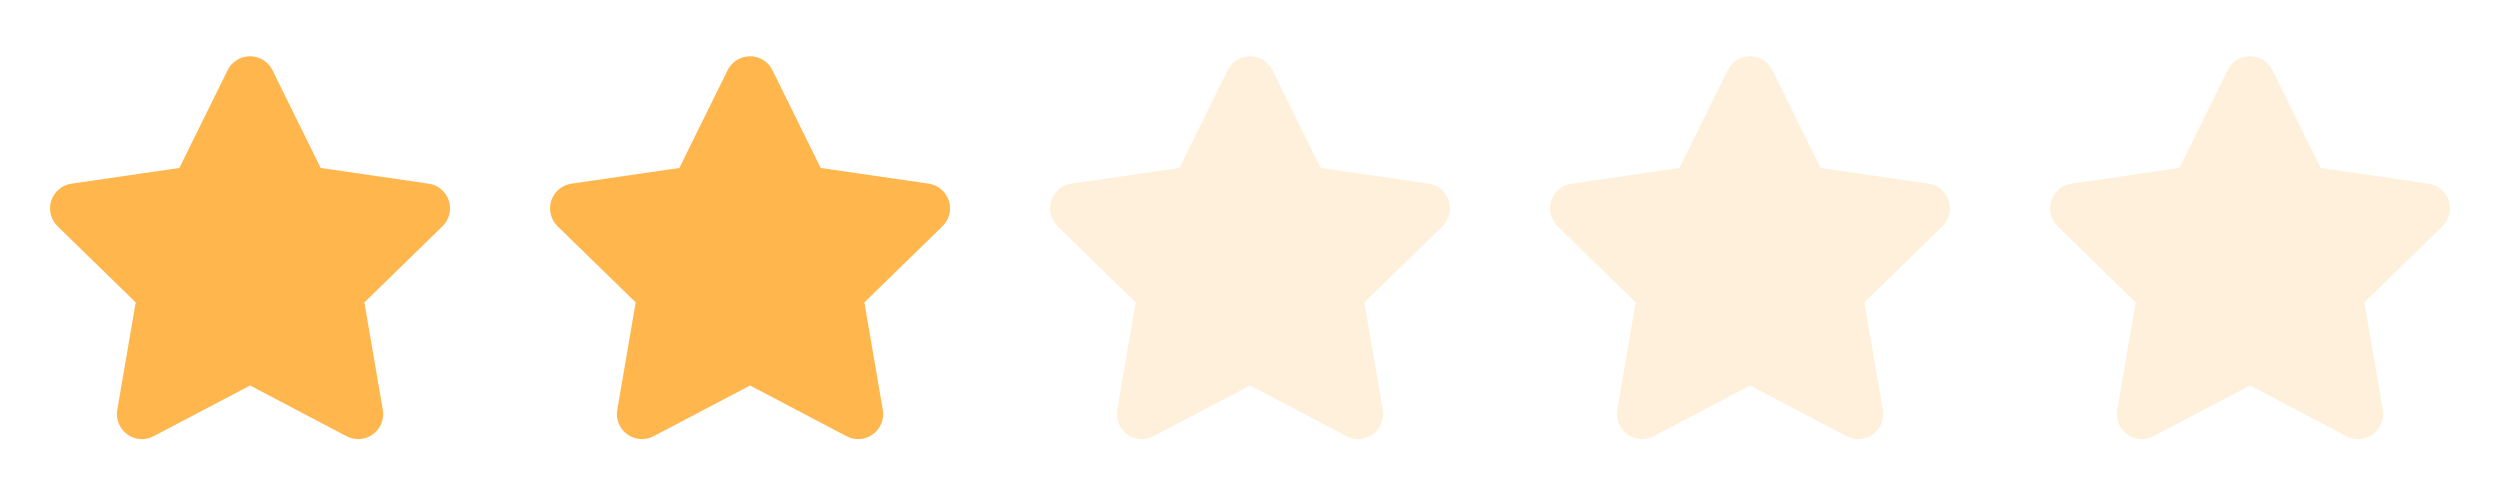<svg width="80" height="16" viewBox="0 0 80 16" fill="none" xmlns="http://www.w3.org/2000/svg">
<path d="M7.578 1.921C7.451 1.999 7.349 2.112 7.283 2.246L5.739 5.375L2.286 5.877C2.138 5.898 1.999 5.96 1.885 6.057C1.771 6.153 1.686 6.279 1.64 6.421C1.594 6.563 1.588 6.715 1.624 6.86C1.66 7.005 1.735 7.137 1.842 7.241L4.342 9.677L3.752 13.117C3.727 13.264 3.743 13.415 3.8 13.553C3.856 13.691 3.95 13.811 4.07 13.898C4.191 13.986 4.334 14.038 4.482 14.049C4.631 14.06 4.78 14.029 4.912 13.96L8.002 12.336L11.09 13.96C11.222 14.029 11.371 14.06 11.52 14.05C11.668 14.039 11.811 13.987 11.932 13.899C12.053 13.811 12.147 13.691 12.203 13.553C12.259 13.415 12.276 13.264 12.25 13.117L11.66 9.677L14.159 7.241C14.266 7.137 14.342 7.005 14.378 6.86C14.414 6.715 14.408 6.563 14.362 6.421C14.316 6.279 14.231 6.153 14.117 6.057C14.003 5.96 13.864 5.898 13.716 5.877L10.262 5.375L8.718 2.246C8.652 2.112 8.55 1.999 8.423 1.921C8.297 1.842 8.15 1.8 8.001 1.8C7.851 1.8 7.705 1.842 7.578 1.921Z" fill="#FFB74D"/>
<path d="M23.578 1.921C23.451 1.999 23.349 2.112 23.283 2.246L21.739 5.375L18.286 5.877C18.138 5.898 17.999 5.96 17.885 6.057C17.771 6.153 17.686 6.279 17.64 6.421C17.594 6.563 17.588 6.715 17.624 6.86C17.66 7.005 17.735 7.137 17.842 7.241L20.342 9.677L19.752 13.117C19.727 13.264 19.743 13.415 19.8 13.553C19.856 13.691 19.95 13.811 20.07 13.898C20.191 13.986 20.334 14.038 20.482 14.049C20.631 14.06 20.78 14.029 20.912 13.96L24.002 12.336L27.09 13.96C27.222 14.029 27.371 14.06 27.52 14.05C27.668 14.039 27.811 13.987 27.932 13.899C28.053 13.811 28.147 13.691 28.203 13.553C28.259 13.415 28.276 13.264 28.25 13.117L27.66 9.677L30.159 7.241C30.266 7.137 30.342 7.005 30.378 6.86C30.413 6.715 30.408 6.563 30.362 6.421C30.316 6.279 30.231 6.153 30.117 6.057C30.003 5.96 29.864 5.898 29.716 5.877L26.262 5.375L24.718 2.246C24.652 2.112 24.55 1.999 24.423 1.921C24.297 1.842 24.15 1.8 24.001 1.8C23.852 1.8 23.705 1.842 23.578 1.921Z" fill="#FFB74D"/>
<path d="M39.578 1.921C39.451 1.999 39.349 2.112 39.283 2.246L37.739 5.375L34.285 5.877C34.137 5.898 33.999 5.96 33.884 6.057C33.77 6.153 33.685 6.279 33.639 6.421C33.593 6.563 33.588 6.715 33.623 6.86C33.659 7.005 33.735 7.137 33.842 7.241L36.341 9.677L35.752 13.117C35.726 13.264 35.743 13.415 35.799 13.553C35.855 13.691 35.949 13.811 36.07 13.898C36.19 13.986 36.333 14.038 36.482 14.049C36.631 14.06 36.779 14.029 36.911 13.96L40.001 12.336L43.089 13.96C43.221 14.029 43.37 14.06 43.519 14.05C43.668 14.039 43.811 13.987 43.932 13.899C44.052 13.811 44.146 13.691 44.202 13.553C44.259 13.415 44.275 13.264 44.25 13.117L43.66 9.677L46.159 7.241C46.266 7.137 46.341 7.005 46.377 6.86C46.413 6.715 46.408 6.563 46.361 6.421C46.315 6.279 46.23 6.153 46.116 6.057C46.002 5.96 45.863 5.898 45.715 5.877L42.262 5.375L40.718 2.246C40.652 2.112 40.55 1.999 40.423 1.921C40.296 1.842 40.15 1.8 40 1.8C39.851 1.8 39.705 1.842 39.578 1.921Z" fill="#FFB74D" fill-opacity="0.2"/>
<path d="M55.578 1.921C55.451 1.999 55.349 2.112 55.283 2.246L53.739 5.375L50.285 5.877C50.137 5.898 49.999 5.96 49.884 6.057C49.77 6.153 49.685 6.279 49.639 6.421C49.593 6.563 49.588 6.715 49.623 6.86C49.659 7.005 49.735 7.137 49.842 7.241L52.341 9.677L51.752 13.117C51.726 13.264 51.743 13.415 51.799 13.553C51.855 13.691 51.949 13.811 52.07 13.898C52.19 13.986 52.333 14.038 52.482 14.049C52.631 14.06 52.779 14.029 52.911 13.96L56.001 12.336L59.089 13.96C59.221 14.029 59.37 14.06 59.519 14.05C59.668 14.039 59.811 13.987 59.932 13.899C60.052 13.811 60.146 13.691 60.202 13.553C60.259 13.415 60.275 13.264 60.25 13.117L59.66 9.677L62.159 7.241C62.266 7.137 62.341 7.005 62.377 6.86C62.413 6.715 62.408 6.563 62.361 6.421C62.315 6.279 62.23 6.153 62.116 6.057C62.002 5.96 61.863 5.898 61.715 5.877L58.262 5.375L56.718 2.246C56.652 2.112 56.55 1.999 56.423 1.921C56.296 1.842 56.15 1.8 56 1.8C55.851 1.8 55.705 1.842 55.578 1.921Z" fill="#FFB74D" fill-opacity="0.2"/>
<path d="M71.578 1.921C71.451 1.999 71.349 2.112 71.283 2.246L69.739 5.375L66.285 5.877C66.137 5.898 65.999 5.96 65.884 6.057C65.77 6.153 65.685 6.279 65.639 6.421C65.593 6.563 65.588 6.715 65.624 6.86C65.659 7.005 65.735 7.137 65.842 7.241L68.341 9.677L67.751 13.117C67.726 13.264 67.743 13.415 67.799 13.553C67.855 13.691 67.949 13.811 68.07 13.898C68.19 13.986 68.333 14.038 68.482 14.049C68.631 14.06 68.779 14.029 68.912 13.96L72.001 12.336L75.089 13.96C75.221 14.029 75.37 14.06 75.519 14.05C75.668 14.039 75.811 13.987 75.932 13.899C76.052 13.811 76.146 13.691 76.202 13.553C76.259 13.415 76.275 13.264 76.25 13.117L75.659 9.677L78.159 7.241C78.266 7.137 78.341 7.005 78.377 6.86C78.413 6.715 78.408 6.563 78.361 6.421C78.315 6.279 78.23 6.153 78.116 6.057C78.002 5.96 77.863 5.898 77.716 5.877L74.262 5.375L72.718 2.246C72.652 2.112 72.55 1.999 72.423 1.921C72.296 1.842 72.15 1.8 72 1.8C71.851 1.8 71.705 1.842 71.578 1.921Z" fill="#FFB74D" fill-opacity="0.2"/>
</svg>
